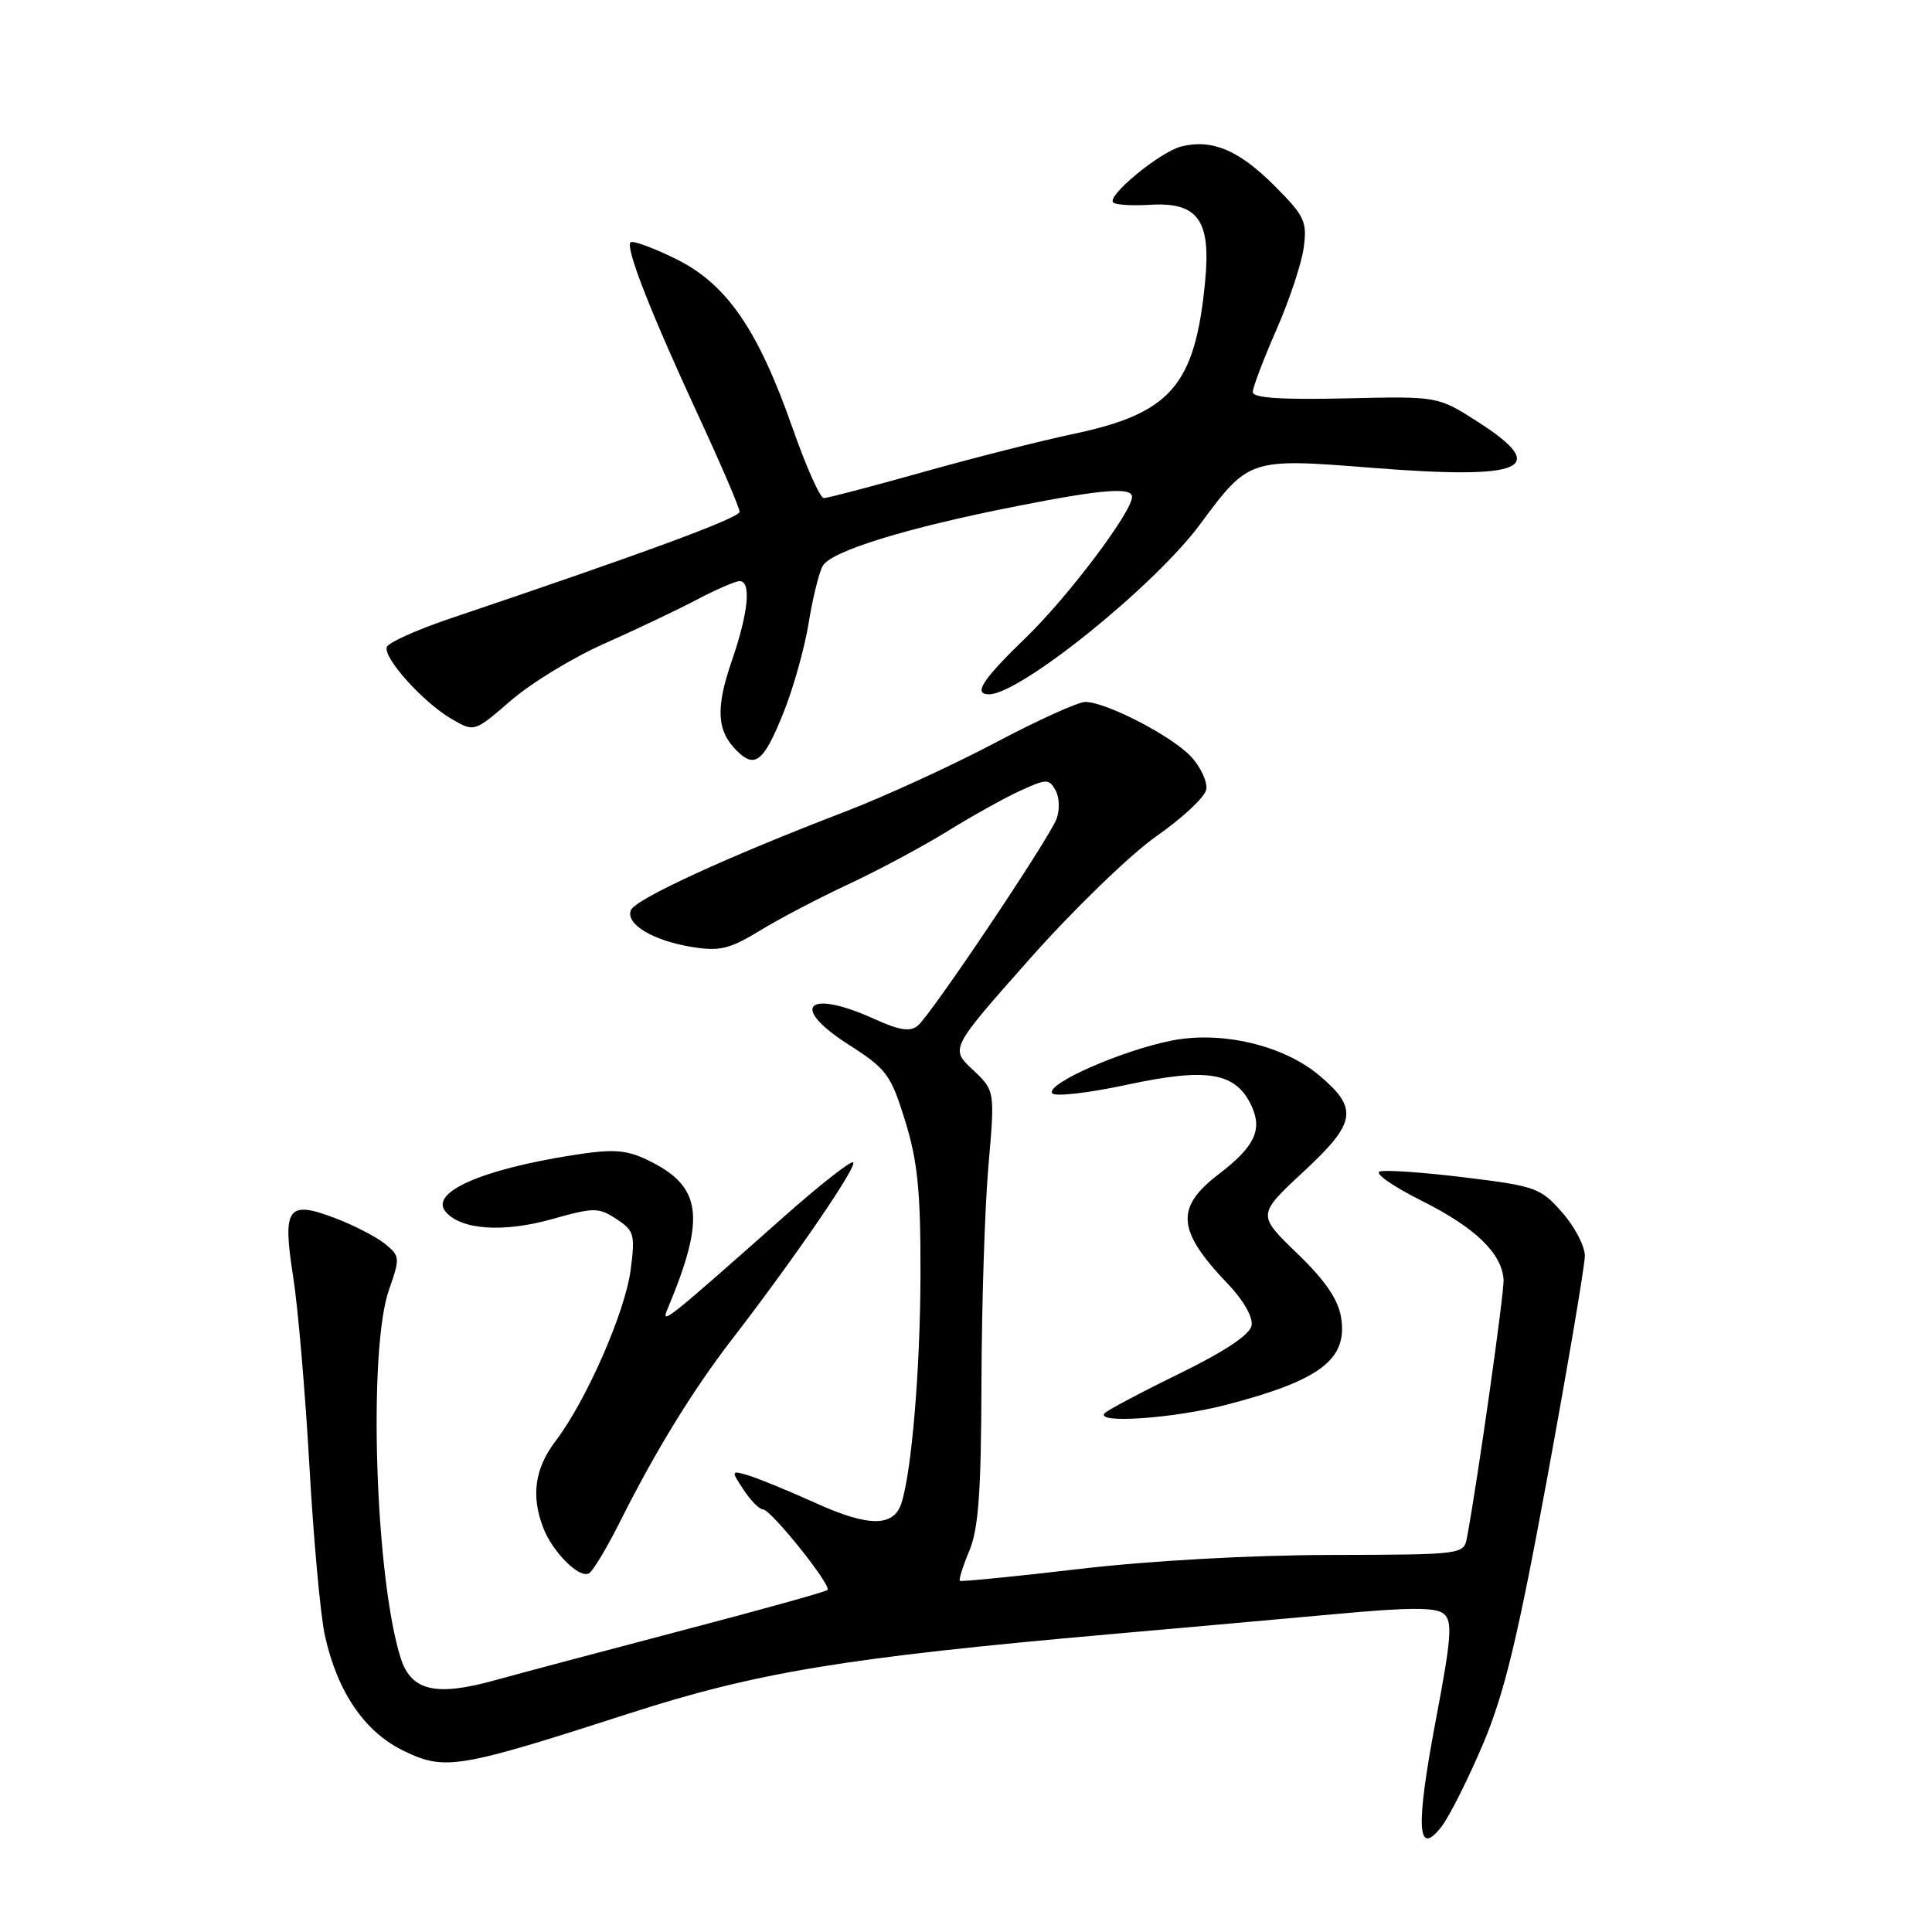 <?xml version="1.0" encoding="UTF-8" standalone="no"?>
<!DOCTYPE svg PUBLIC "-//W3C//DTD SVG 1.1//EN" "http://www.w3.org/Graphics/SVG/1.1/DTD/svg11.dtd" >
<svg xmlns="http://www.w3.org/2000/svg" xmlns:xlink="http://www.w3.org/1999/xlink" version="1.1" viewBox="0 0 256 256">
 <g >
 <path fill="currentColor"
d=" M 196.53 231.04 C 199.36 224.32 201.12 217.01 205.05 195.64 C 207.77 180.83 210.00 167.67 210.00 166.39 C 210.00 165.11 208.65 162.53 206.99 160.65 C 204.15 157.40 203.46 157.16 194.06 156.01 C 188.60 155.34 183.54 154.99 182.81 155.23 C 182.09 155.47 184.62 157.23 188.44 159.14 C 195.49 162.68 198.99 166.05 199.23 169.55 C 199.34 171.18 195.80 196.17 194.38 203.75 C 193.97 205.98 193.81 206.00 176.23 206.04 C 165.67 206.06 152.23 206.81 143.00 207.90 C 134.47 208.90 127.36 209.60 127.19 209.47 C 127.02 209.33 127.58 207.54 128.44 205.49 C 129.66 202.58 130.01 197.65 130.05 183.13 C 130.08 172.88 130.49 160.00 130.97 154.50 C 131.84 144.50 131.84 144.50 128.87 141.72 C 125.91 138.94 125.91 138.94 136.47 127.03 C 142.32 120.44 149.81 113.19 153.26 110.78 C 156.68 108.39 159.64 105.63 159.83 104.63 C 160.02 103.64 159.13 101.68 157.84 100.28 C 155.33 97.55 146.59 93.03 143.81 93.01 C 142.87 93.00 137.47 95.45 131.81 98.45 C 126.14 101.44 117.22 105.54 112.00 107.54 C 96.28 113.57 84.16 119.15 83.59 120.61 C 82.88 122.47 86.54 124.65 91.75 125.49 C 95.37 126.07 96.69 125.75 100.75 123.28 C 103.36 121.68 108.64 118.92 112.48 117.14 C 116.31 115.35 122.16 112.22 125.48 110.18 C 128.79 108.13 133.17 105.69 135.22 104.76 C 138.68 103.18 139.00 103.18 139.87 104.73 C 140.38 105.65 140.44 107.34 140.00 108.50 C 138.97 111.21 123.39 134.43 121.62 135.90 C 120.60 136.75 119.19 136.53 115.88 135.03 C 106.95 130.98 104.52 133.35 112.42 138.40 C 117.51 141.66 118.03 142.37 119.95 148.56 C 121.60 153.92 121.99 157.85 121.97 168.86 C 121.94 181.36 120.82 194.84 119.45 199.16 C 118.44 202.34 115.12 202.35 108.15 199.19 C 104.49 197.54 100.45 195.88 99.17 195.50 C 96.86 194.82 96.85 194.85 98.53 197.41 C 99.47 198.83 100.62 200.00 101.09 200.00 C 102.15 200.00 110.23 210.10 109.65 210.68 C 109.42 210.92 100.74 213.33 90.36 216.05 C 79.99 218.78 68.79 221.75 65.48 222.67 C 57.74 224.81 54.49 224.04 53.11 219.75 C 49.71 209.15 48.74 178.82 51.55 170.88 C 53.02 166.69 53.00 166.43 51.03 164.83 C 49.90 163.91 46.93 162.37 44.44 161.42 C 38.09 159.00 37.40 159.97 38.85 169.20 C 39.48 173.22 40.45 184.49 41.00 194.26 C 41.55 204.03 42.47 214.16 43.06 216.76 C 44.72 224.23 48.33 229.50 53.48 231.99 C 58.96 234.65 60.69 234.36 83.43 227.02 C 100.33 221.57 112.06 219.64 147.00 216.55 C 156.62 215.70 170.22 214.49 177.21 213.85 C 186.83 212.97 190.25 212.96 191.31 213.84 C 192.49 214.82 192.33 216.96 190.24 227.99 C 187.55 242.23 187.78 246.24 191.04 241.99 C 192.09 240.62 194.56 235.69 196.53 231.04 Z  M 82.13 201.68 C 86.78 192.39 91.81 184.18 96.97 177.50 C 105.57 166.34 113.99 154.00 113.00 154.00 C 112.46 154.00 108.33 157.26 103.84 161.25 C 88.33 175.00 87.54 175.63 88.43 173.50 C 93.60 161.16 93.04 157.15 85.70 153.66 C 82.91 152.34 81.21 152.23 75.91 153.06 C 63.78 154.97 56.93 158.00 59.03 160.54 C 61.04 162.96 66.66 163.36 73.11 161.55 C 78.74 159.97 79.30 159.97 81.68 161.53 C 84.04 163.07 84.18 163.58 83.56 168.30 C 82.81 173.92 77.69 185.59 73.62 190.94 C 70.87 194.56 70.35 198.16 71.96 202.39 C 73.21 205.67 76.80 209.24 78.06 208.46 C 78.60 208.13 80.43 205.07 82.13 201.68 Z  M 162.50 186.14 C 174.95 182.90 178.61 180.12 177.70 174.57 C 177.31 172.16 175.59 169.65 171.86 166.06 C 166.58 160.96 166.58 160.96 172.76 155.22 C 179.72 148.76 180.02 146.88 174.81 142.50 C 170.05 138.49 161.83 136.56 155.21 137.89 C 148.58 139.22 138.63 143.60 139.41 144.85 C 139.72 145.35 144.14 144.85 149.40 143.72 C 160.06 141.43 163.81 142.09 165.87 146.62 C 167.29 149.74 166.20 151.98 161.53 155.55 C 155.68 160.01 155.93 163.04 162.71 170.14 C 164.76 172.28 166.05 174.54 165.84 175.64 C 165.62 176.85 162.30 179.06 156.30 182.00 C 151.24 184.47 146.78 186.84 146.38 187.25 C 145.02 188.68 155.53 187.96 162.50 186.14 Z  M 103.81 94.45 C 105.12 91.20 106.61 85.87 107.14 82.62 C 107.66 79.36 108.50 75.94 109.00 75.01 C 110.05 73.04 120.13 69.93 134.86 67.04 C 146.06 64.83 150.00 64.52 150.00 65.84 C 150.00 67.83 141.51 79.09 135.99 84.43 C 130.16 90.07 128.90 92.00 131.05 92.00 C 135.17 92.00 152.99 77.64 159.04 69.44 C 165.48 60.73 165.57 60.70 181.81 61.99 C 202.10 63.59 205.51 62.09 195.75 55.85 C 190.51 52.50 190.51 52.50 178.25 52.79 C 169.72 52.98 166.00 52.73 166.00 51.95 C 166.00 51.34 167.40 47.64 169.12 43.72 C 170.84 39.81 172.47 34.90 172.75 32.81 C 173.22 29.34 172.86 28.60 168.83 24.57 C 164.14 19.88 160.58 18.39 156.52 19.41 C 153.73 20.11 146.62 25.96 147.50 26.83 C 147.81 27.14 149.98 27.28 152.32 27.14 C 158.72 26.74 160.47 29.14 159.69 37.24 C 158.37 51.07 155.17 54.78 142.18 57.51 C 137.96 58.40 129.00 60.67 122.27 62.56 C 115.55 64.45 109.65 66.00 109.16 66.00 C 108.67 66.00 106.81 61.84 105.03 56.75 C 100.42 43.60 96.27 37.60 89.50 34.28 C 86.51 32.81 83.83 31.84 83.55 32.11 C 82.85 32.82 86.22 41.43 92.59 55.19 C 95.57 61.62 98.00 67.30 98.00 67.81 C 98.00 68.63 85.33 73.30 59.55 81.99 C 55.18 83.47 51.45 85.15 51.25 85.74 C 50.77 87.18 56.08 93.08 59.83 95.26 C 62.85 97.02 62.85 97.02 67.68 92.84 C 70.33 90.54 75.88 87.15 80.00 85.32 C 84.12 83.49 89.64 80.87 92.25 79.50 C 94.86 78.12 97.45 77.00 98.00 77.00 C 99.58 77.00 99.17 81.19 96.96 87.59 C 94.81 93.83 94.97 96.83 97.62 99.47 C 100.04 101.89 101.20 100.95 103.81 94.45 Z "/>
</g>
</svg>